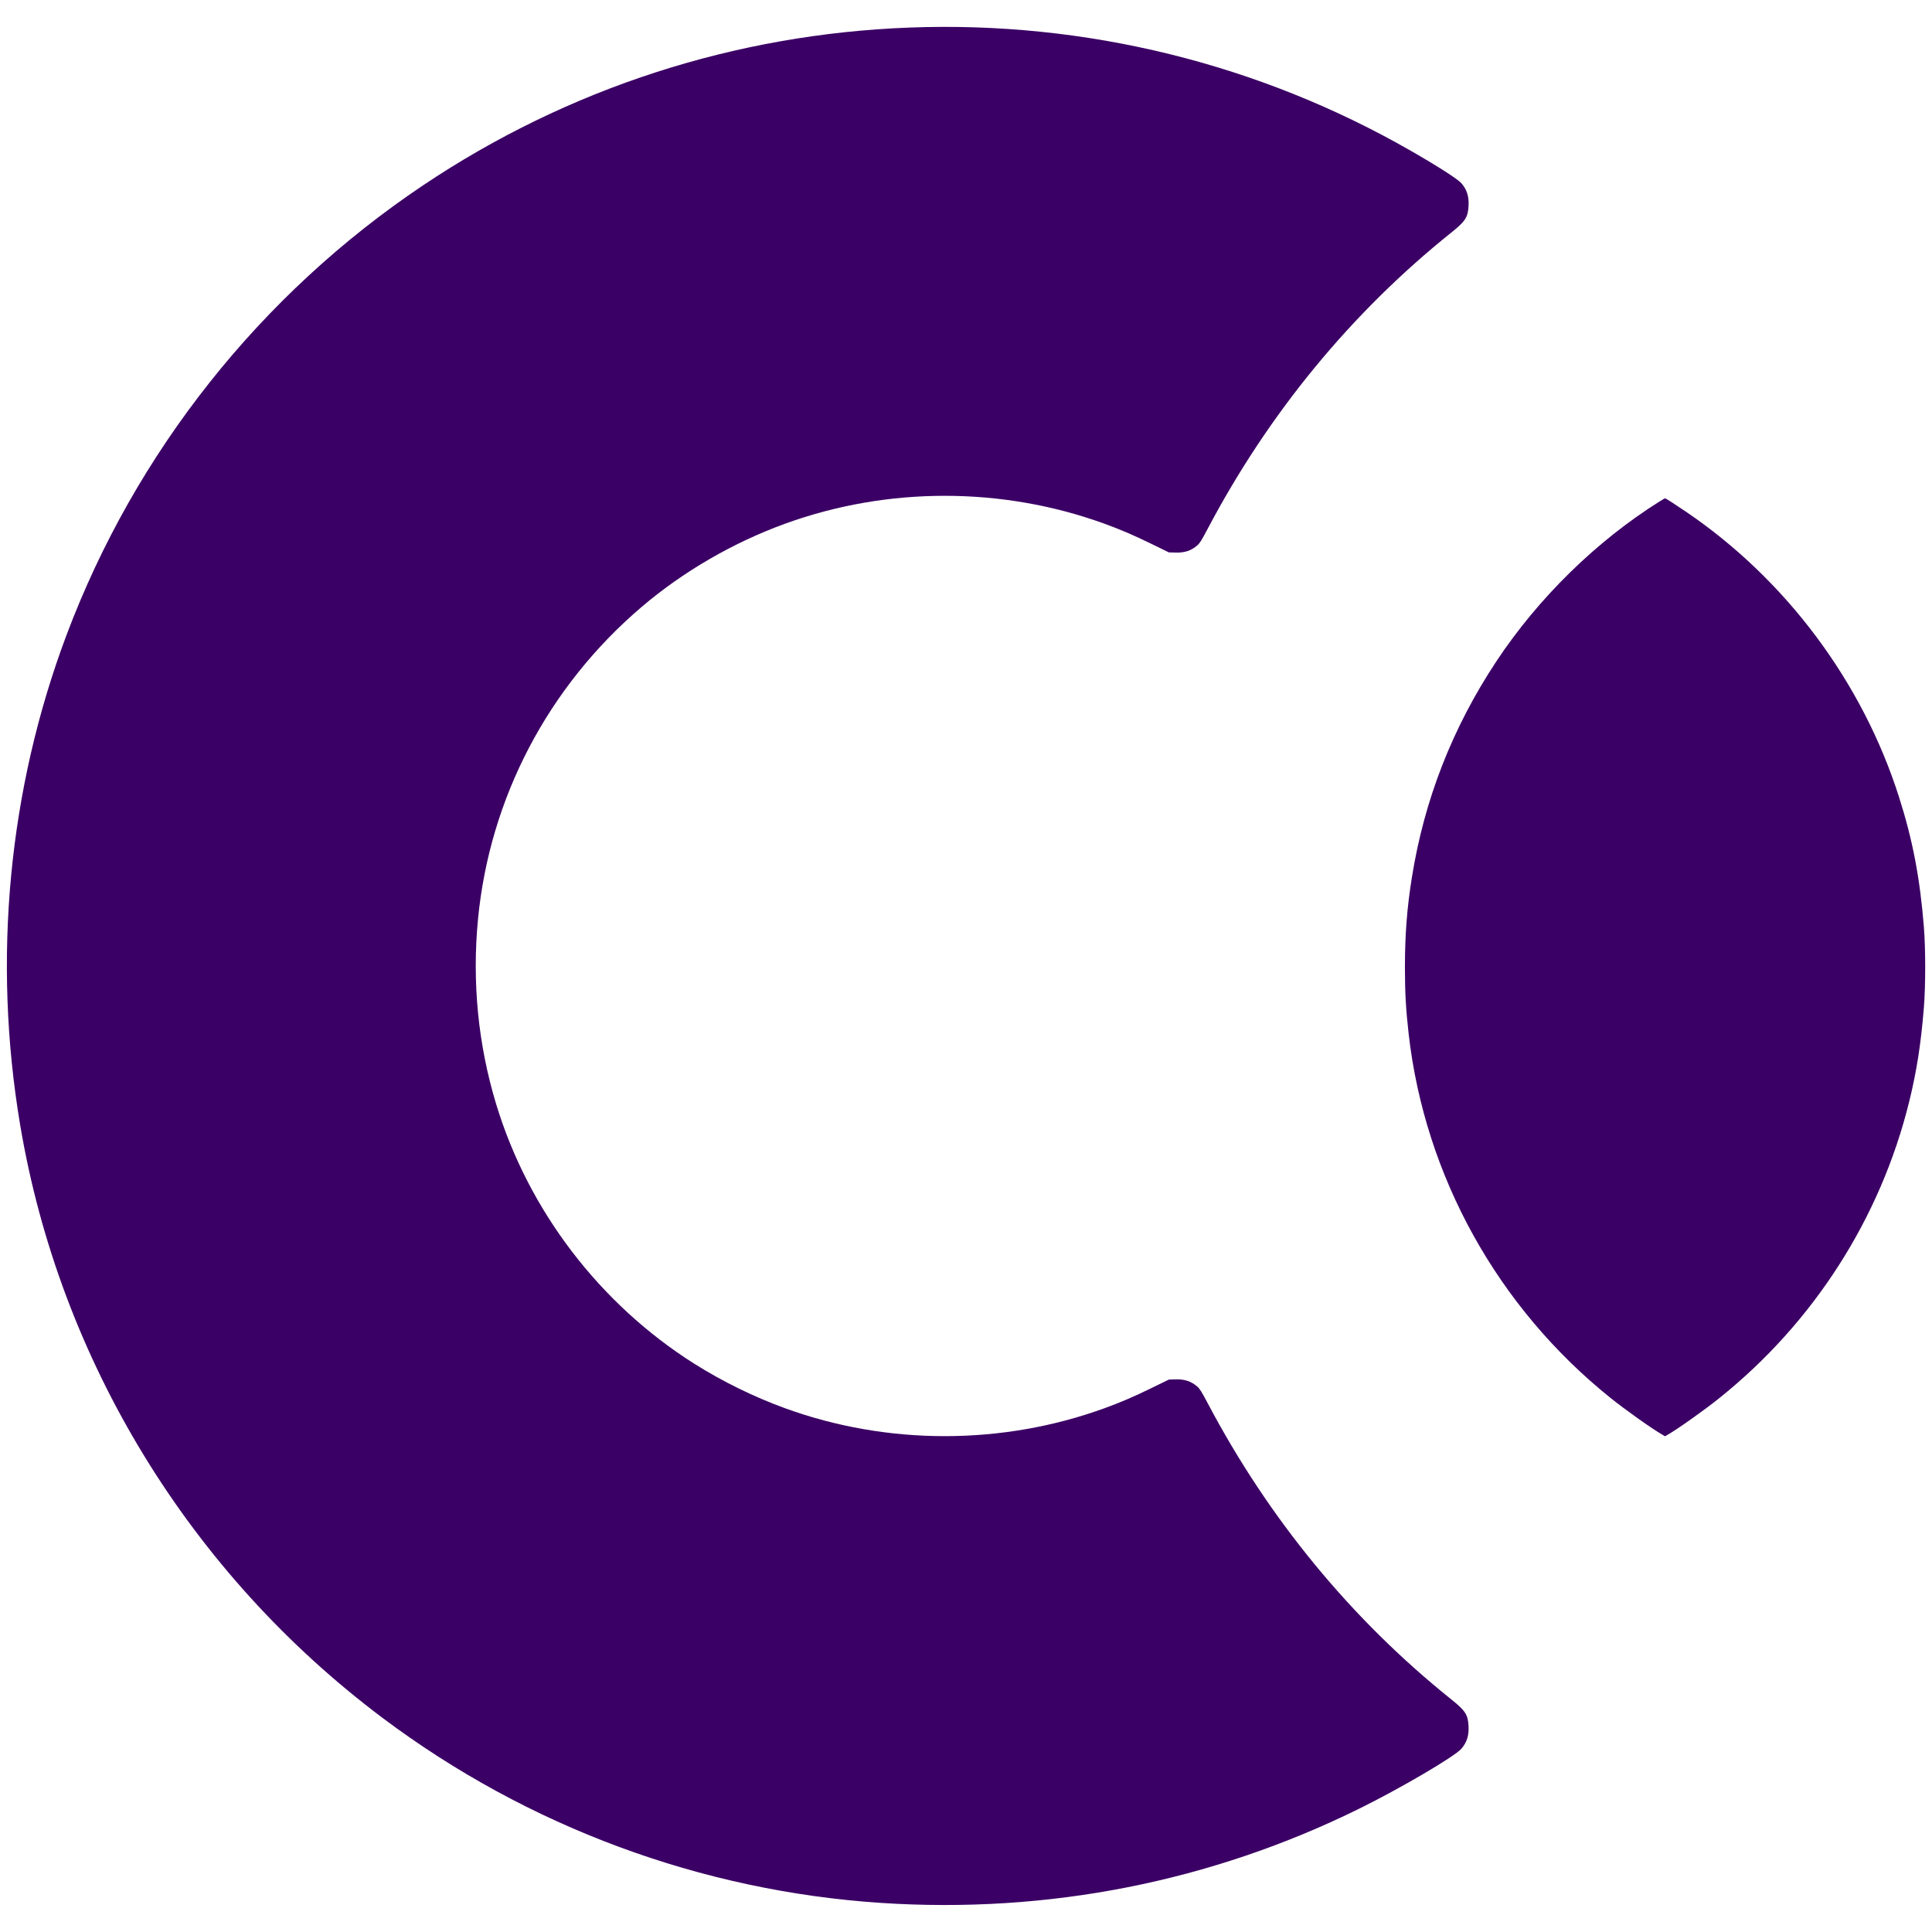 <?xml version="1.0" encoding="UTF-8"?>
<svg width="3090px" height="3090px" viewBox="0 0 3090 3090" version="1.1" xmlns="http://www.w3.org/2000/svg" xmlns:xlink="http://www.w3.org/1999/xlink">
    <title>CM_Symbol</title>
    <g id="CM_Symbol" stroke="none" stroke-width="1" fill="none" fill-rule="evenodd">
        <g transform="translate(11, 43)" fill="#3B0065" fill-rule="nonzero" id="Group">
            <g transform="translate(1534.058, 1501.921) scale(-1, 1) rotate(-180) translate(-1534.058, -1501.921) translate(0, 0)">
                <path d="M1444.016,3002.774 C1164.716,2992.374 897.116,2905.574 665.716,2750.474 C405.416,2575.974 205.416,2323.674 95.416,2031.274 C2.516,1784.074 -23.184,1512.874 21.116,1248.374 C84.316,871.274 292.816,530.174 601.516,298.774 C833.016,125.174 1110.316,22.374 1398.016,3.374 C1665.416,-14.226 1926.016,37.174 2163.516,154.374 C2228.916,186.674 2315.716,237.574 2326.316,249.974 C2334.916,259.874 2338.416,270.674 2337.816,285.274 C2336.916,304.374 2333.016,310.574 2310.016,328.974 C2150.116,457.174 2018.216,617.674 1920.516,802.674 C1910.916,820.874 1907.916,825.674 1904.116,828.974 C1894.316,837.674 1883.416,841.274 1868.516,840.674 L1858.416,840.374 L1831.416,827.174 C1801.916,812.774 1781.716,804.074 1755.016,794.374 C1591.516,735.074 1408.516,735.074 1245.016,794.374 C1195.316,812.374 1144.416,837.374 1099.516,865.674 C948.216,961.274 834.316,1110.474 782.616,1280.674 C753.716,1375.774 743.816,1476.074 753.516,1576.874 C772.216,1770.374 865.416,1948.374 1015.016,2075.974 C1081.516,2132.674 1161.716,2179.174 1245.016,2209.374 C1408.516,2268.674 1591.516,2268.674 1755.016,2209.374 C1781.716,2199.674 1801.916,2190.974 1831.416,2176.574 L1858.416,2163.374 L1868.516,2163.074 C1883.416,2162.474 1894.316,2166.074 1904.116,2174.774 C1907.916,2178.074 1910.916,2182.874 1920.516,2201.074 C2018.216,2386.074 2150.116,2546.574 2310.016,2674.774 C2333.016,2693.174 2336.916,2699.374 2337.816,2718.474 C2338.416,2733.074 2334.916,2743.874 2326.316,2753.774 C2320.816,2760.174 2288.516,2780.974 2246.116,2805.274 C2003.116,2944.874 1725.216,3013.374 1444.016,3002.774 Z" id="Path"></path>
                <path d="M2642.716,2244.474 C2542.116,2181.274 2449.416,2090.474 2382.416,1989.374 C2312.016,1883.074 2266.916,1767.674 2247.116,1643.374 C2239.316,1594.774 2236.016,1551.874 2236.016,1499.874 C2236.016,1458.674 2237.516,1432.674 2242.016,1392.874 C2268.016,1165.674 2384.416,955.874 2564.516,811.274 C2588.416,792.074 2630.716,761.974 2647.316,752.474 L2652.016,749.674 L2656.816,752.474 C2673.316,761.974 2715.616,792.074 2739.516,811.274 C2889.916,931.974 2996.516,1098.574 3042.416,1284.474 C3054.516,1333.574 3061.316,1377.274 3066.016,1435.374 C3068.816,1470.574 3068.816,1529.174 3066.016,1564.374 C3059.616,1643.274 3048.216,1702.974 3026.316,1771.874 C2967.816,1955.874 2845.516,2119.774 2685.716,2228.274 C2668.516,2239.974 2653.116,2249.874 2652.016,2249.874 C2651.616,2249.874 2647.416,2247.474 2642.716,2244.474 Z" id="Path"></path>
            </g>
        </g>
    </g>
</svg>